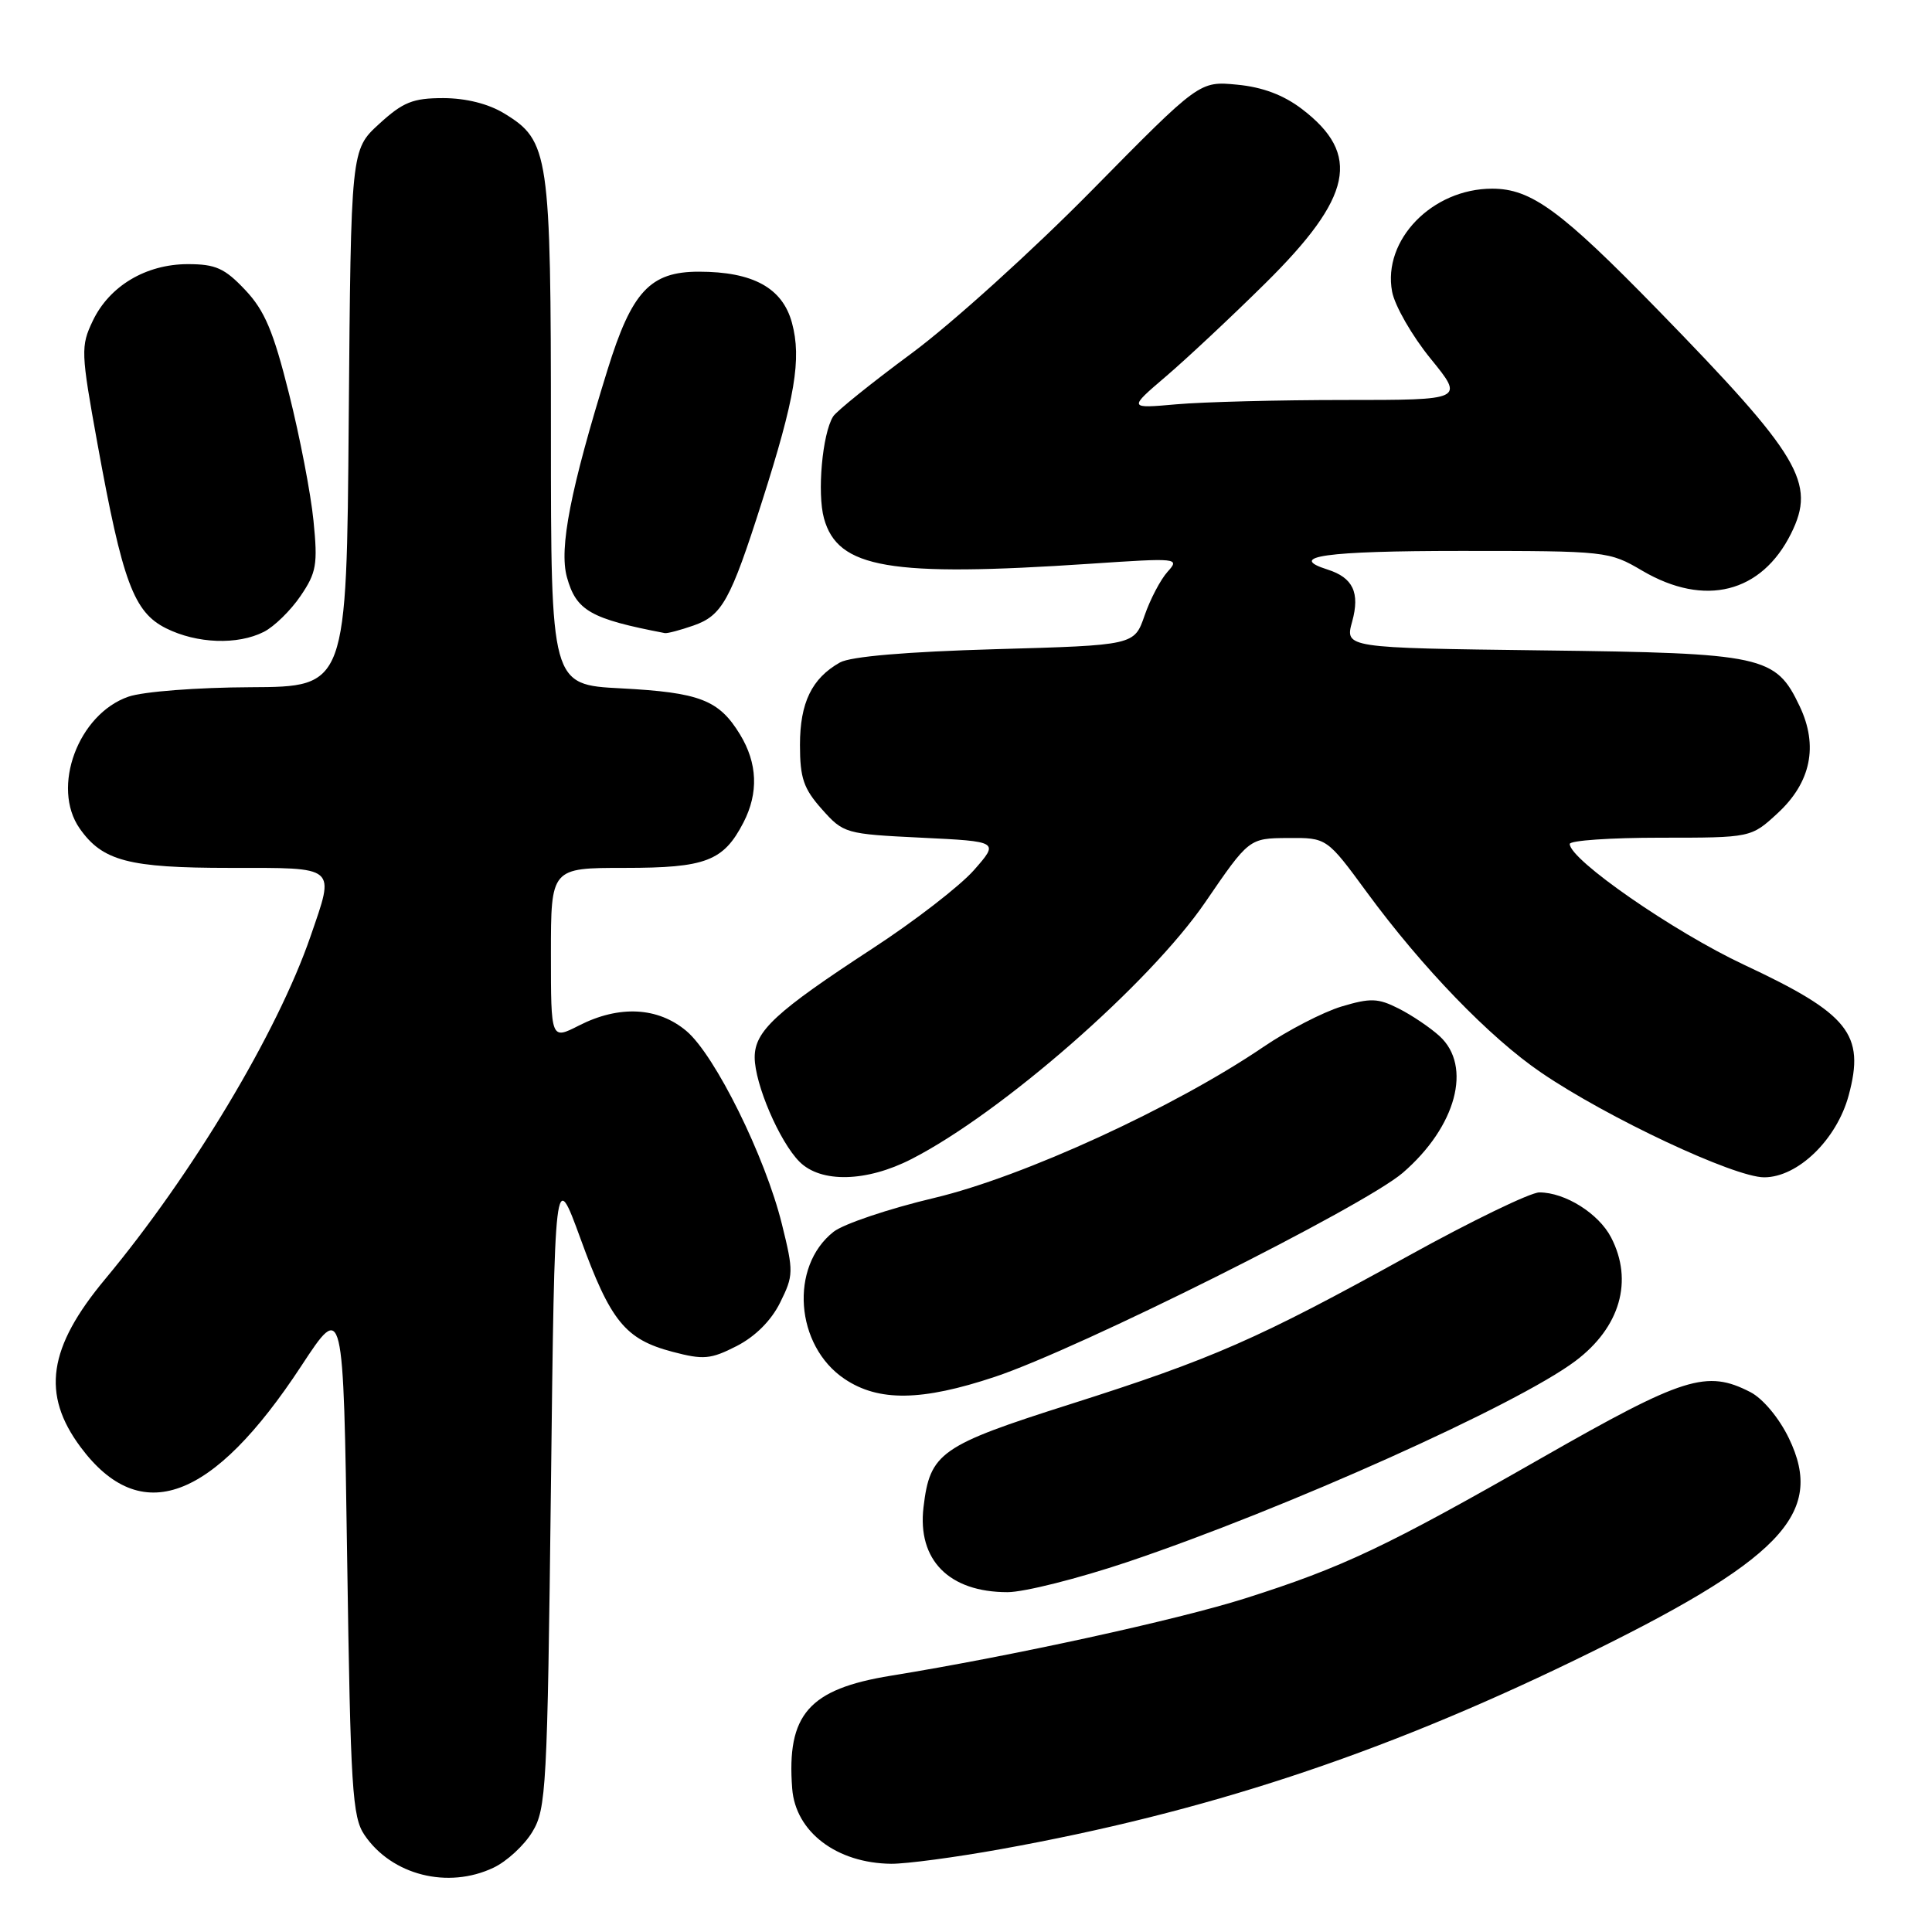 <?xml version="1.0" encoding="UTF-8" standalone="no"?>
<!DOCTYPE svg PUBLIC "-//W3C//DTD SVG 1.1//EN" "http://www.w3.org/Graphics/SVG/1.1/DTD/svg11.dtd" >
<svg xmlns="http://www.w3.org/2000/svg" xmlns:xlink="http://www.w3.org/1999/xlink" version="1.1" viewBox="0 0 256 256">
 <g >
 <path fill="currentColor"
d=" M 65.39 247.48 C 67.15 246.65 69.47 244.51 70.54 242.73 C 72.38 239.70 72.53 236.92 73.00 197.13 C 73.50 154.77 73.50 154.77 76.92 164.13 C 80.90 175.08 82.85 177.47 89.11 179.12 C 93.21 180.20 94.16 180.12 97.61 178.36 C 100.07 177.10 102.19 174.99 103.37 172.60 C 105.15 169.01 105.17 168.51 103.61 162.22 C 101.41 153.28 94.74 139.80 90.95 136.61 C 87.17 133.43 82.04 133.17 76.71 135.89 C 73.00 137.78 73.00 137.78 73.00 126.39 C 73.00 115.00 73.00 115.00 82.78 115.00 C 93.52 115.00 95.86 114.11 98.51 108.99 C 100.53 105.07 100.38 101.13 98.05 97.31 C 95.26 92.74 92.73 91.76 82.28 91.21 C 73.00 90.73 73.00 90.73 73.00 57.33 C 73.00 20.30 72.76 18.65 66.81 15.03 C 64.72 13.75 61.75 13.01 58.74 13.00 C 54.70 13.00 53.40 13.53 50.24 16.42 C 46.50 19.84 46.50 19.84 46.21 55.42 C 45.93 91.00 45.93 91.00 33.21 91.06 C 26.12 91.09 18.97 91.64 17.03 92.31 C 10.36 94.61 6.75 104.34 10.56 109.78 C 13.58 114.09 17.04 115.00 30.45 115.00 C 44.82 115.00 44.39 114.64 41.14 124.09 C 36.76 136.80 25.48 155.62 13.94 169.48 C 6.37 178.56 5.46 184.74 10.68 191.75 C 18.63 202.43 28.15 198.93 39.92 181.00 C 45.50 172.50 45.50 172.50 46.00 206.50 C 46.45 237.08 46.68 240.77 48.30 243.15 C 51.91 248.47 59.35 250.35 65.39 247.48 Z  M 132.62 245.02 C 159.56 240.17 182.69 232.56 208.50 220.06 C 236.03 206.72 241.91 200.64 237.03 190.56 C 235.74 187.89 233.59 185.32 231.95 184.47 C 226.13 181.47 223.15 182.41 204.30 193.17 C 183.63 204.98 177.96 207.67 165.00 211.79 C 155.94 214.66 134.06 219.44 118.05 222.04 C 107.16 223.81 104.22 227.18 104.97 237.00 C 105.41 242.74 110.86 246.88 118.08 246.96 C 120.04 246.98 126.59 246.11 132.62 245.02 Z  M 149.40 206.97 C 170.31 199.93 201.02 186.15 208.75 180.34 C 214.67 175.89 216.46 169.72 213.48 163.97 C 211.84 160.80 207.39 158.00 203.97 158.00 C 202.80 158.00 195.01 161.77 186.67 166.38 C 166.65 177.45 160.71 180.05 141.85 186.05 C 124.57 191.54 123.23 192.48 122.37 199.71 C 121.54 206.71 125.75 210.97 133.50 210.97 C 135.70 210.97 142.85 209.17 149.40 206.97 Z  M 131.82 182.44 C 142.98 178.73 180.73 159.84 185.88 155.40 C 192.96 149.29 195.11 141.28 190.75 137.29 C 189.51 136.16 187.08 134.52 185.34 133.64 C 182.59 132.25 181.60 132.22 177.75 133.37 C 175.31 134.11 170.66 136.51 167.41 138.72 C 155.61 146.74 135.60 155.92 123.84 158.72 C 117.80 160.15 111.77 162.18 110.45 163.22 C 104.59 167.83 105.37 178.32 111.90 182.71 C 116.41 185.75 122.13 185.67 131.82 182.44 Z  M 120.78 153.58 C 132.72 147.47 152.31 130.34 159.69 119.57 C 165.50 111.08 165.50 111.08 170.66 111.04 C 175.81 111.00 175.81 111.00 181.13 118.25 C 188.45 128.22 197.40 137.49 204.22 142.13 C 212.97 148.10 229.80 156.00 233.76 156.00 C 238.23 156.00 243.38 151.00 244.96 145.14 C 247.15 137.03 245.00 134.35 231.10 127.84 C 221.73 123.44 208.00 113.92 208.00 111.83 C 208.00 111.37 213.41 111.00 220.01 111.00 C 232.03 111.00 232.03 111.00 235.55 107.75 C 239.96 103.68 240.96 98.83 238.47 93.59 C 235.29 86.88 233.73 86.54 204.35 86.18 C 178.20 85.85 178.20 85.85 179.17 82.36 C 180.22 78.53 179.28 76.54 175.91 75.47 C 170.42 73.73 175.62 73.00 193.57 73.00 C 212.91 73.00 213.20 73.03 217.64 75.64 C 225.89 80.47 233.41 78.58 237.33 70.69 C 240.66 63.98 238.56 60.45 219.72 41.11 C 206.81 27.87 202.90 25.00 197.72 25.00 C 189.78 25.00 183.18 31.80 184.46 38.64 C 184.81 40.51 187.11 44.51 189.56 47.52 C 194.02 53.00 194.02 53.00 178.16 53.00 C 169.43 53.00 159.41 53.26 155.90 53.57 C 149.50 54.14 149.50 54.14 154.50 49.87 C 157.25 47.52 163.17 41.98 167.65 37.55 C 179.22 26.12 180.41 20.47 172.52 14.45 C 170.08 12.59 167.30 11.54 163.93 11.22 C 158.94 10.74 158.94 10.74 144.72 25.18 C 136.90 33.13 126.15 42.85 120.83 46.79 C 115.51 50.72 110.81 54.50 110.39 55.19 C 108.96 57.49 108.26 65.34 109.18 68.68 C 111.01 75.32 117.86 76.48 144.45 74.70 C 156.09 73.92 156.36 73.94 154.71 75.76 C 153.78 76.79 152.41 79.40 151.66 81.57 C 150.30 85.50 150.30 85.50 131.90 86.02 C 120.09 86.36 112.71 86.99 111.30 87.78 C 107.57 89.88 106.00 93.11 106.00 98.71 C 106.00 103.10 106.48 104.50 108.91 107.23 C 111.77 110.44 112.02 110.51 122.11 111.00 C 132.39 111.50 132.39 111.50 129.05 115.30 C 127.21 117.39 121.16 122.07 115.60 125.69 C 102.78 134.06 100.00 136.63 100.00 140.10 C 100.00 143.62 103.29 151.29 105.94 153.94 C 108.78 156.78 114.83 156.63 120.78 153.58 Z  M 34.97 83.72 C 36.33 83.03 38.51 80.90 39.81 78.99 C 41.93 75.88 42.12 74.80 41.54 69.01 C 41.19 65.44 39.73 57.87 38.30 52.18 C 36.23 43.90 35.07 41.15 32.49 38.42 C 29.77 35.54 28.58 35.00 24.88 35.00 C 19.33 35.01 14.50 37.89 12.29 42.52 C 10.69 45.88 10.71 46.65 12.91 58.77 C 16.24 77.12 17.72 81.11 22.00 83.25 C 26.09 85.29 31.48 85.49 34.97 83.72 Z  M 91.88 82.89 C 95.68 81.57 96.79 79.57 100.95 66.52 C 105.36 52.72 106.23 47.55 104.94 42.78 C 103.69 38.15 99.78 36.00 92.59 36.00 C 86.15 36.00 83.71 38.63 80.50 49.00 C 75.59 64.82 74.06 72.65 75.12 76.48 C 76.35 80.92 78.23 82.00 88.10 83.89 C 88.43 83.95 90.13 83.50 91.88 82.89 Z "/>
</g>
</svg>